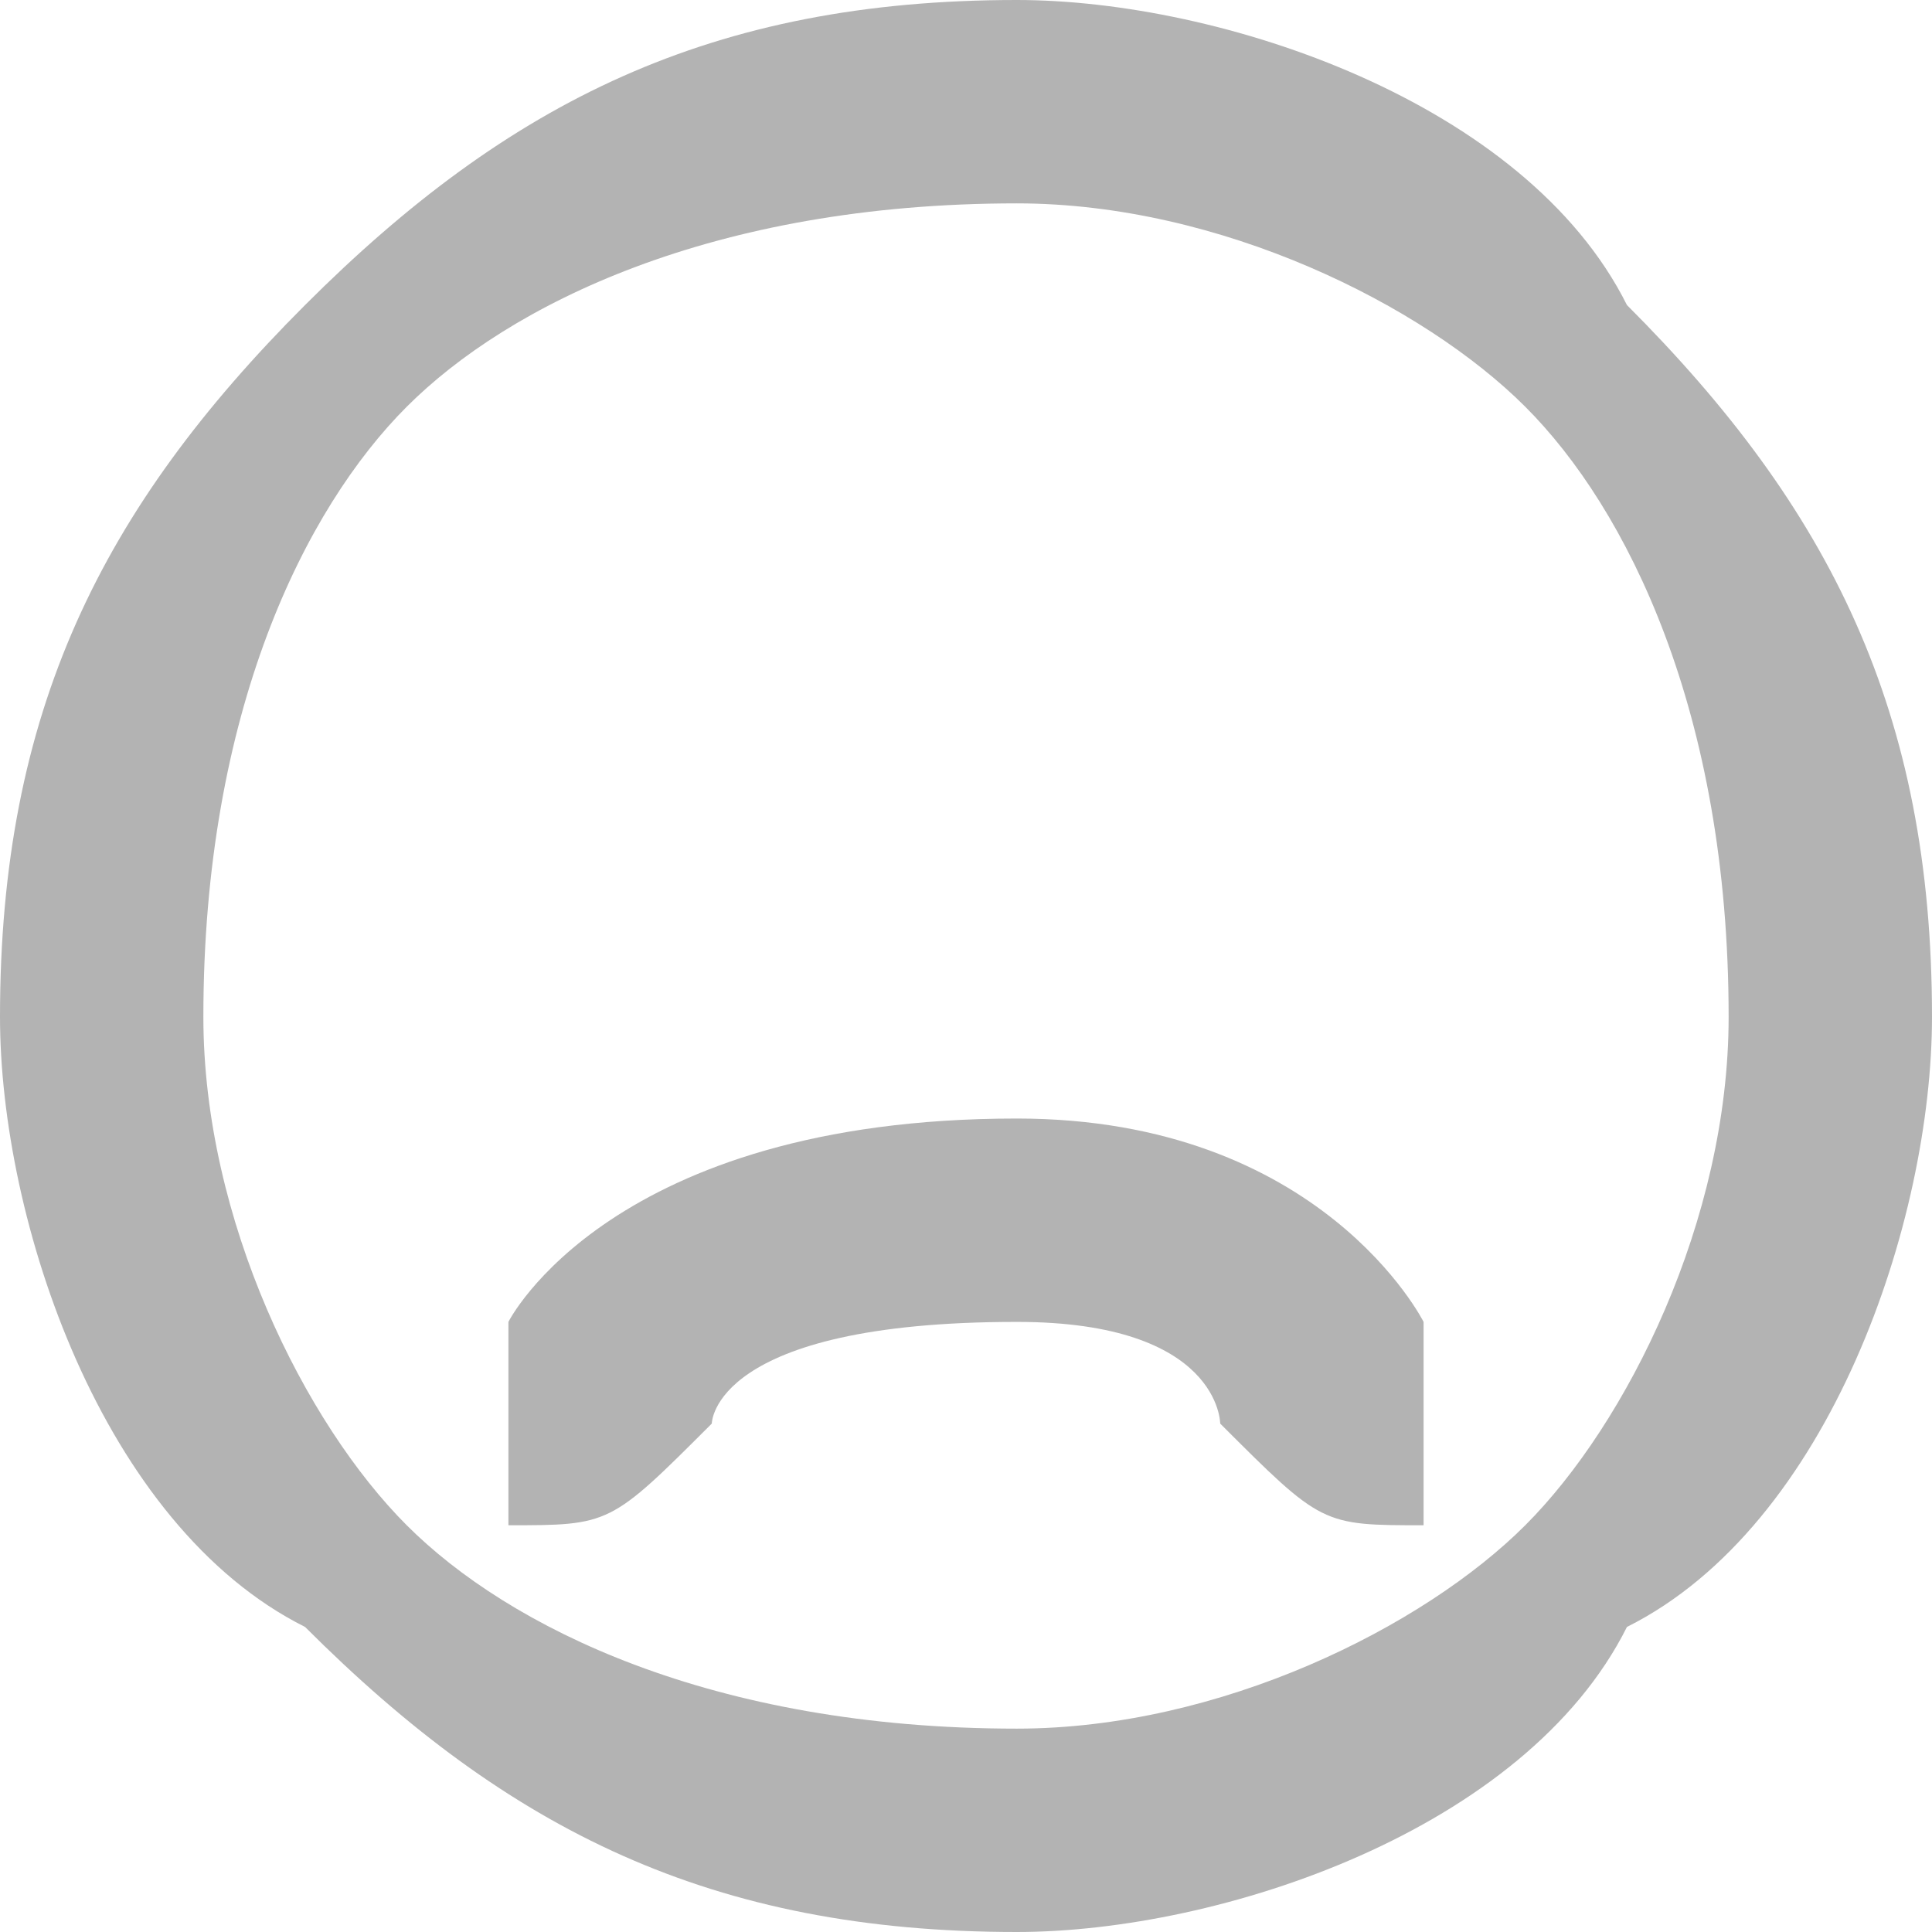 <?xml version="1.0" encoding="UTF-8"?>
<!DOCTYPE svg PUBLIC "-//W3C//DTD SVG 1.1//EN" "http://www.w3.org/Graphics/SVG/1.1/DTD/svg11.dtd">
<!-- Creator: CorelDRAW 2020 (64 Bit) -->
<svg xmlns="http://www.w3.org/2000/svg" xml:space="preserve" width="95px" height="95px" version="1.1" style="shape-rendering:geometricPrecision; text-rendering:geometricPrecision; image-rendering:optimizeQuality; fill-rule:evenodd; clip-rule:evenodd"
viewBox="0 0 0.19 0.19"
 xmlns:xlink="http://www.w3.org/1999/xlink"
 xmlns:xodm="http://www.corel.com/coreldraw/odm/2003">
 <defs>
  <style type="text/css">
   <![CDATA[
    .fil0 {fill:#B3B3B3;fill-rule:nonzero}
   ]]>
  </style>
 </defs>
 <g id="Camada_x0020_1">
  <path class="fil0" d="M0.1 0.17c0.02,0 0.04,-0.01 0.05,-0.02 0.01,-0.01 0.02,-0.03 0.02,-0.05 0,-0.03 -0.01,-0.05 -0.02,-0.06 -0.01,-0.01 -0.03,-0.02 -0.05,-0.02 -0.03,0 -0.05,0.01 -0.06,0.02 -0.01,0.01 -0.02,0.03 -0.02,0.06 0,0.02 0.01,0.04 0.02,0.05 0.01,0.01 0.03,0.02 0.06,0.02zm0.02 -0.03c0.01,0.01 0.01,0.01 0.02,0.01 0,-0.01 0,-0.01 0,-0.02 0,0 -0.01,-0.02 -0.04,-0.02 -0.04,0 -0.05,0.02 -0.05,0.02 0,0.01 0,0.01 0,0.02 0.01,0 0.01,0 0.02,-0.01 0,0 0,-0.01 0.03,-0.01 0.02,0 0.02,0.01 0.02,0.01zm0.04 0.02c-0.01,0.02 -0.04,0.03 -0.06,0.03 -0.03,0 -0.05,-0.01 -0.07,-0.03 -0.02,-0.01 -0.03,-0.04 -0.03,-0.06 0,-0.03 0.01,-0.05 0.03,-0.07 0.02,-0.02 0.04,-0.03 0.07,-0.03 0.02,0 0.05,0.01 0.06,0.03 0.02,0.02 0.03,0.04 0.03,0.07 0,0.02 -0.01,0.05 -0.03,0.06z"/>
 </g>
</svg>
